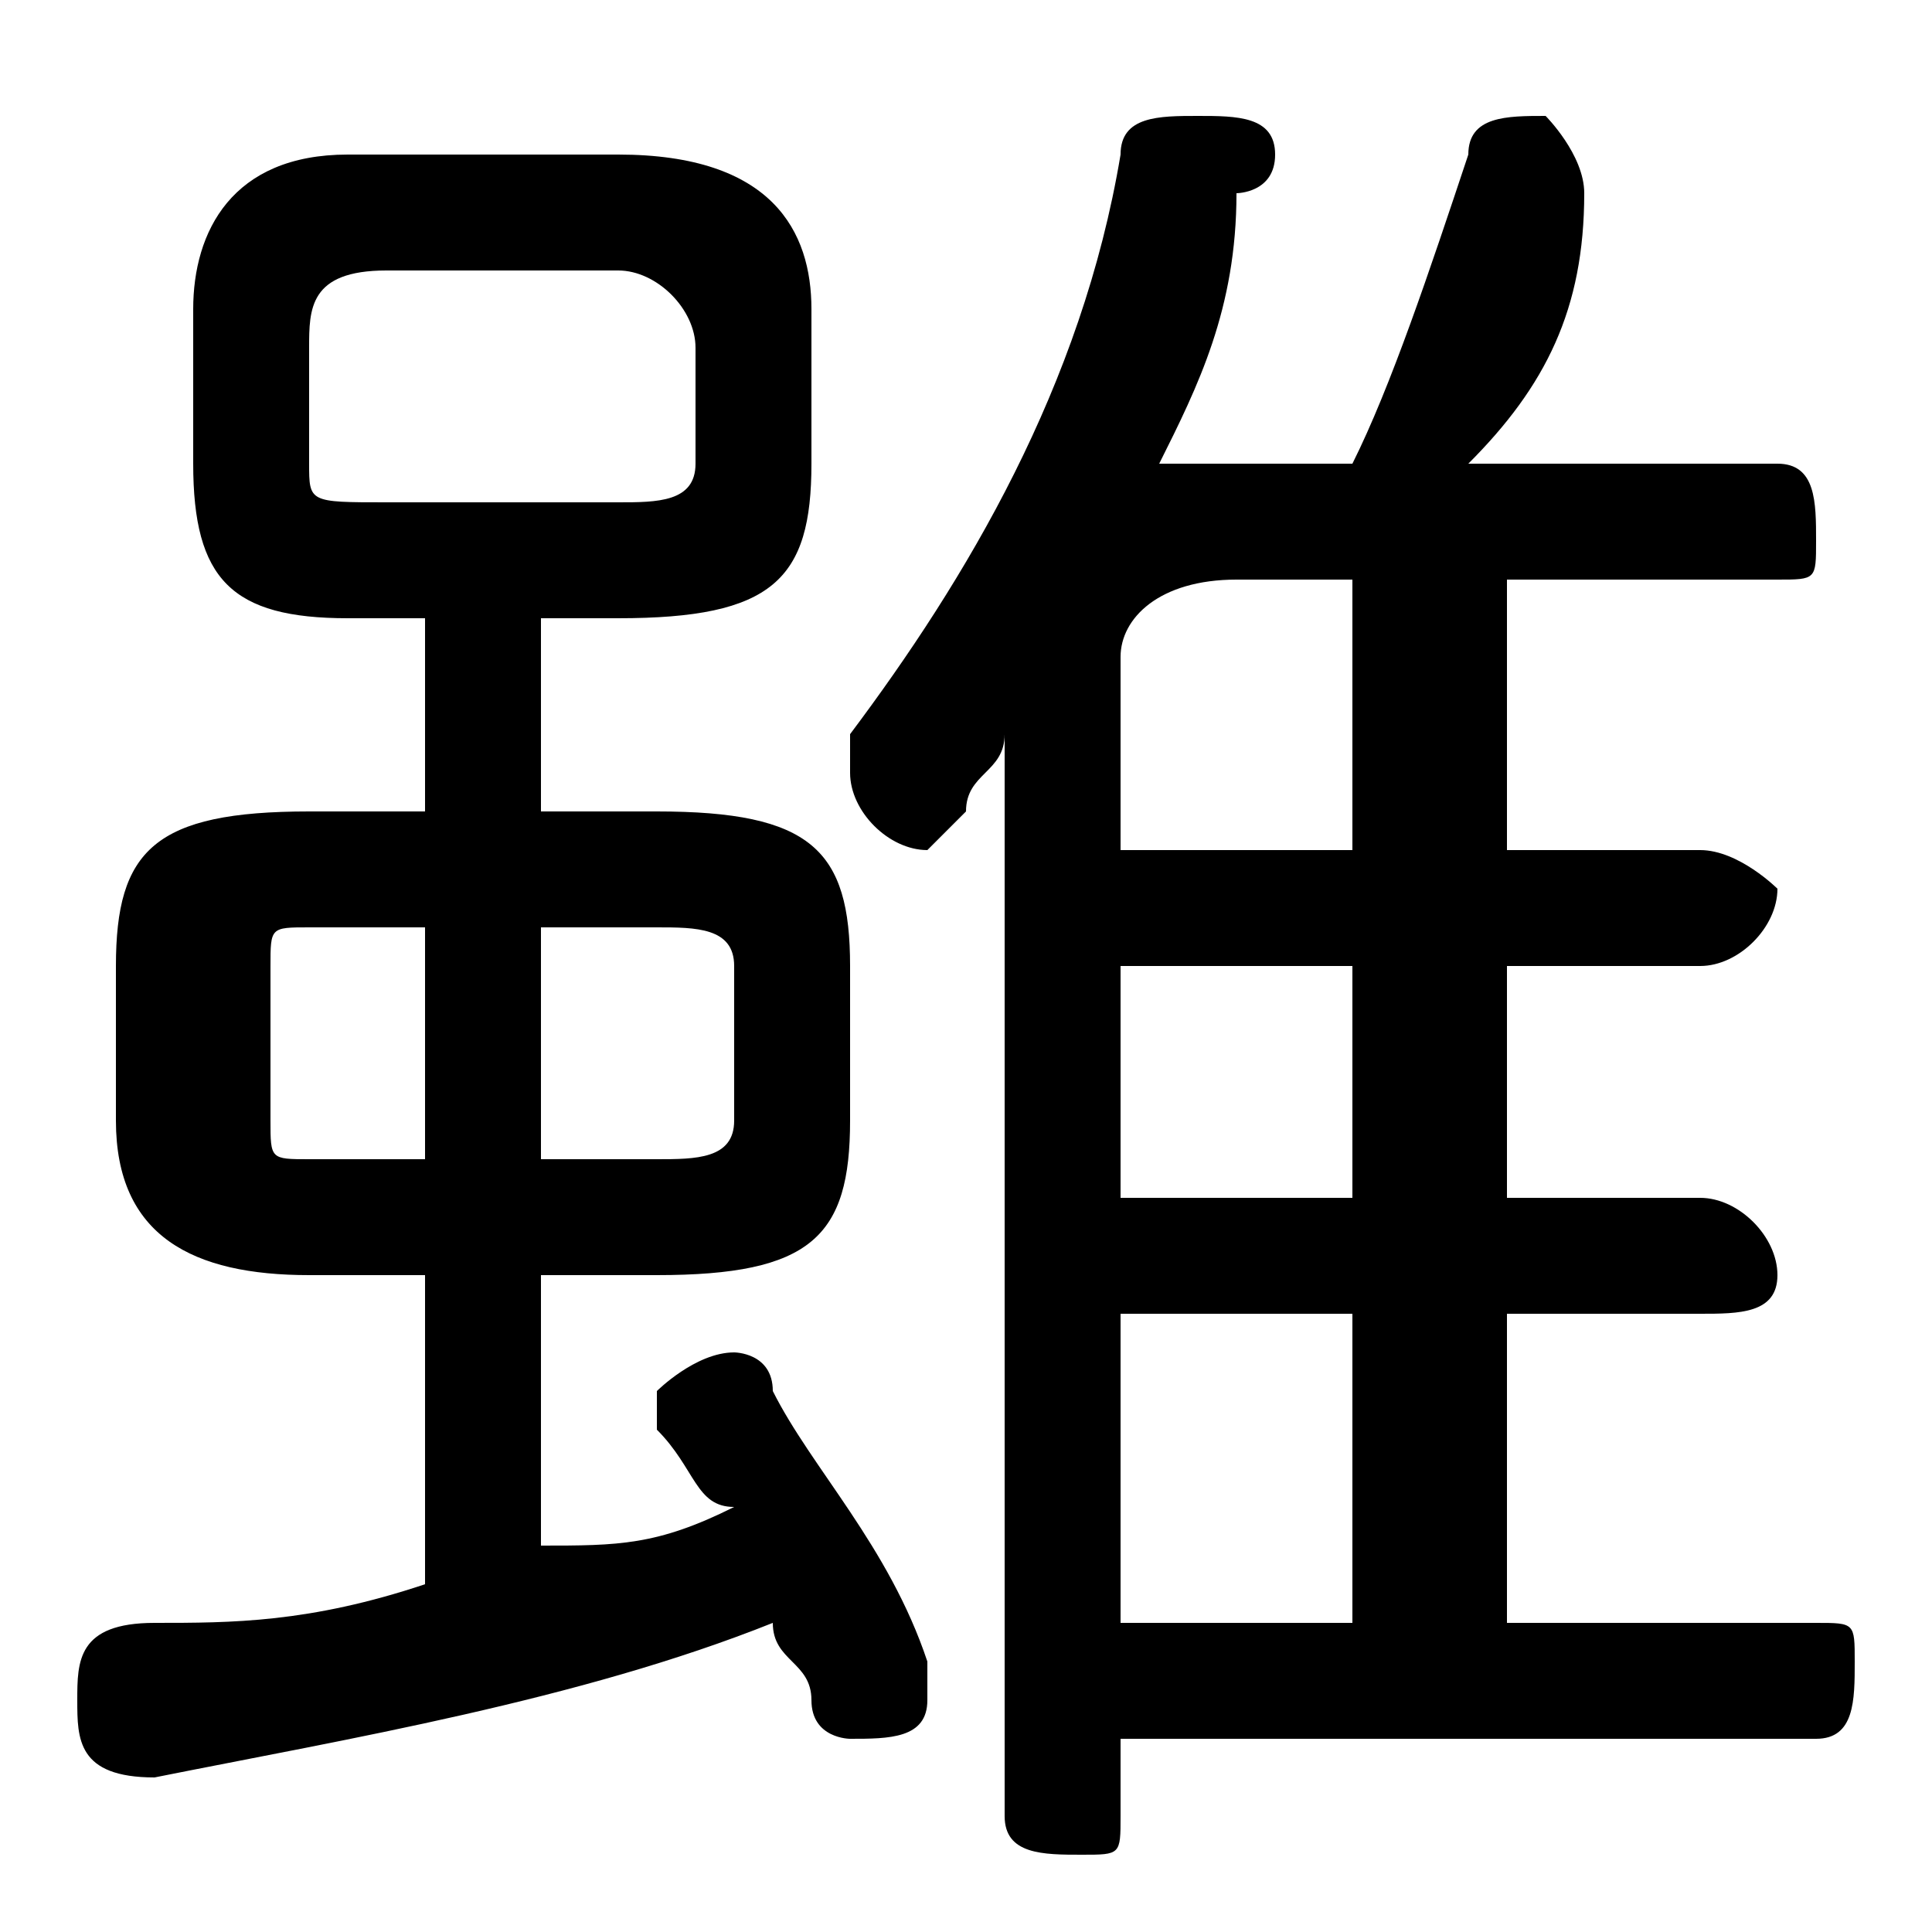 <svg xmlns="http://www.w3.org/2000/svg" viewBox="0 -44.0 50.0 50.0">
    <rect x="0" y="-44.0" width="50.0" height="50.0" fill="#808080" stroke="none"/>
    <g transform="scale(1, -1)">
        <!-- ボディの枠 -->
        <rect x="0" y="-6.0" width="50.0" height="50.0"
            stroke="white" fill="white"/>
        <!-- グリフ座標系の原点 -->
        <circle cx="0" cy="0" r="5" fill="white"/>
        <!-- グリフのアウトライン -->
        <g style="fill:black;stroke:#000000;stroke-width:0;stroke-linecap:round;stroke-linejoin:round;">
        <path d="M 11.0 11.0 L 11.0 3.0 C 8.0 2.0 6.0 2.0 4.0 2.0 C 2.0 2.0 2.0 1.0 2.0 0.0 C 2.0 -1.0 2.0 -2.0 4.0 -2.0 C 9.0 -1.0 15.0 0.0 20.0 2.0 C 20.0 1.0 21.0 1.0 21.0 -0.0 C 21.0 -1.0 22.0 -1.0 22.0 -1.0 C 23.0 -1.0 24.0 -1.0 24.0 0.0 C 24.0 1.0 24.0 1.0 24.0 1.0 C 23.0 4.0 21.0 6.0 20.0 8.0 C 20.0 9.0 19.0 9.0 19.0 9.0 C 18.0 9.0 17.0 8.0 17.0 8.0 C 17.0 7.0 17.0 7.0 17.0 7.0 C 18.0 6.0 18.0 5.0 19.0 5.0 C 17.0 4.0 16.0 4.0 14.0 4.0 L 14.0 11.0 L 17.0 11.0 C 21.0 11.0 22.0 12.0 22.0 15.0 L 22.0 19.0 C 22.0 22.0 21.0 23.0 17.0 23.0 L 14.0 23.0 L 14.0 28.0 L 16.0 28.0 C 20.0 28.0 21.0 29.0 21.0 32.0 L 21.0 36.0 C 21.0 38.0 20.0 40.0 16.0 40.0 L 9.0 40.0 C 6.0 40.0 5.0 38.0 5.0 36.0 L 5.0 32.0 C 5.0 29.0 6.0 28.0 9.0 28.0 L 11.0 28.0 L 11.0 23.0 L 8.0 23.0 C 4.0 23.0 3.0 22.0 3.0 19.0 L 3.0 15.0 C 3.0 12.0 5.0 11.0 8.0 11.0 Z M 8.0 14.0 C 7.0 14.0 7.0 14.0 7.0 15.0 L 7.0 19.0 C 7.0 20.0 7.0 20.0 8.0 20.0 L 11.0 20.0 L 11.0 14.0 Z M 10.0 31.0 C 8.0 31.0 8.0 31.0 8.0 32.0 L 8.0 35.0 C 8.0 36.0 8.0 37.0 10.0 37.0 L 16.0 37.0 C 17.0 37.0 18.0 36.0 18.0 35.0 L 18.0 32.0 C 18.0 31.0 17.0 31.0 16.0 31.0 Z M 14.0 20.0 L 17.0 20.0 C 18.0 20.0 19.0 20.0 19.0 19.0 L 19.0 15.0 C 19.0 14.0 18.0 14.0 17.0 14.0 L 14.0 14.0 Z M 29.0 -1.0 L 47.0 -1.0 C 48.0 -1.0 48.0 -0.0 48.0 1.0 C 48.0 2.0 48.0 2.0 47.0 2.0 L 39.0 2.0 L 39.0 10.0 L 44.0 10.0 C 45.0 10.0 46.0 10.0 46.0 11.0 C 46.0 12.0 45.0 13.0 44.0 13.0 L 39.0 13.0 L 39.0 19.0 L 44.0 19.0 C 45.0 19.0 46.0 20.0 46.0 21.0 C 46.0 21.0 45.0 22.0 44.0 22.0 L 39.0 22.0 L 39.0 29.0 L 46.0 29.0 C 47.0 29.0 47.0 29.0 47.0 30.0 C 47.0 31.0 47.0 32.0 46.0 32.0 L 38.0 32.0 C 40.0 34.0 41.0 36.0 41.0 39.0 C 41.0 39.0 41.0 39.0 41.0 39.0 C 41.0 40.0 40.0 41.0 40.0 41.0 C 39.0 41.0 38.0 41.0 38.0 40.0 C 37.0 37.0 36.0 34.0 35.0 32.0 L 31.0 32.0 C 31.0 32.0 30.0 32.0 30.0 32.0 C 31.0 34.0 32.0 36.0 32.0 39.0 C 32.0 39.0 33.0 39.0 33.0 40.0 C 33.0 41.0 32.0 41.0 31.0 41.0 C 30.0 41.0 29.0 41.0 29.0 40.0 C 28.0 34.0 25.0 29.0 22.0 25.0 C 22.0 24.0 22.0 24.0 22.0 24.0 C 22.0 23.0 23.0 22.0 24.0 22.0 C 24.0 22.0 25.0 23.0 25.0 23.0 C 25.0 24.0 26.0 24.0 26.0 25.0 L 26.0 -3.0 C 26.0 -4.0 27.0 -4.0 28.0 -4.0 C 29.0 -4.0 29.0 -4.0 29.0 -3.0 Z M 35.0 29.0 L 35.0 22.0 L 29.0 22.0 L 29.0 27.0 C 29.0 28.0 30.0 29.0 32.0 29.0 Z M 29.0 19.0 L 35.0 19.0 L 35.0 13.0 L 29.0 13.0 Z M 29.0 10.0 L 35.0 10.0 L 35.0 2.0 L 29.0 2.0 Z"/>
    </g>
    </g>
</svg>
